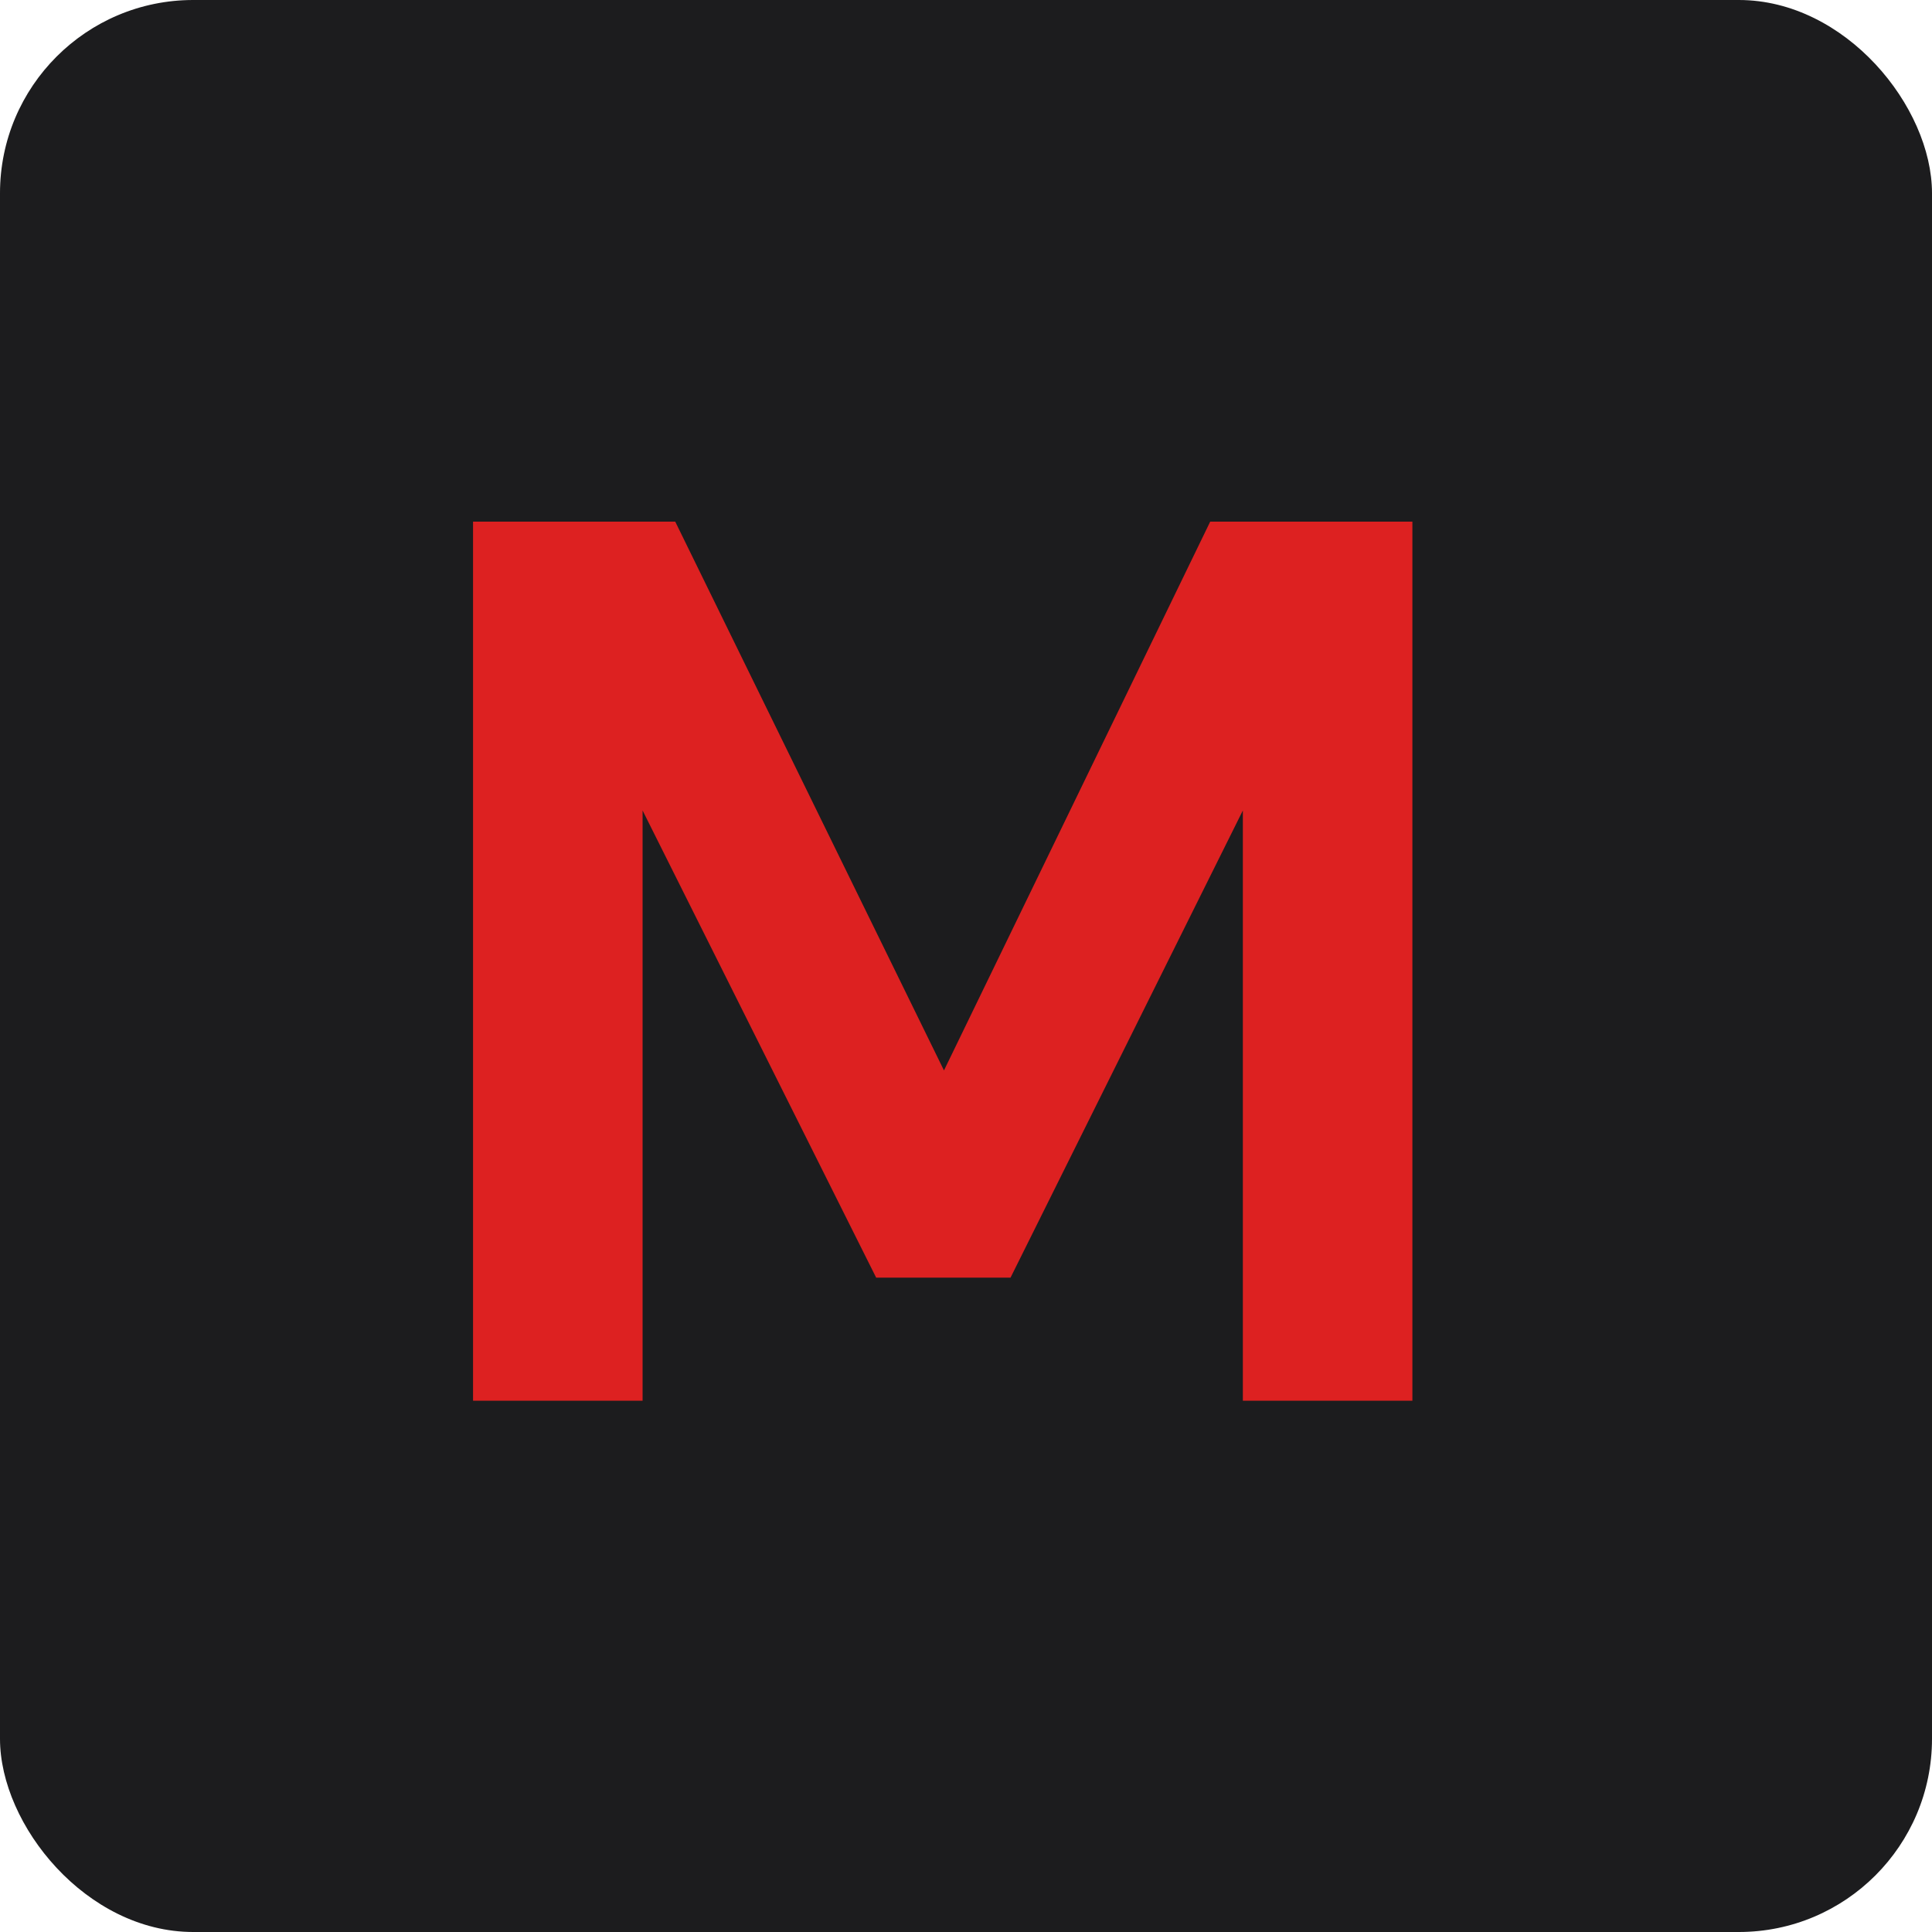 <svg width="40" height="40" viewBox="0 0 40 40" fill="none" xmlns="http://www.w3.org/2000/svg">
<rect width="40" height="40" rx="4" fill="#1C1C1E"/>
<path d="M9.794 29V10.8H13.98L19.544 22.162L25.056 10.8H29.242V29H25.732V16.78L20.922 26.452H18.14L13.304 16.78V29H9.794Z" fill="#dd2121"/>
</svg>
